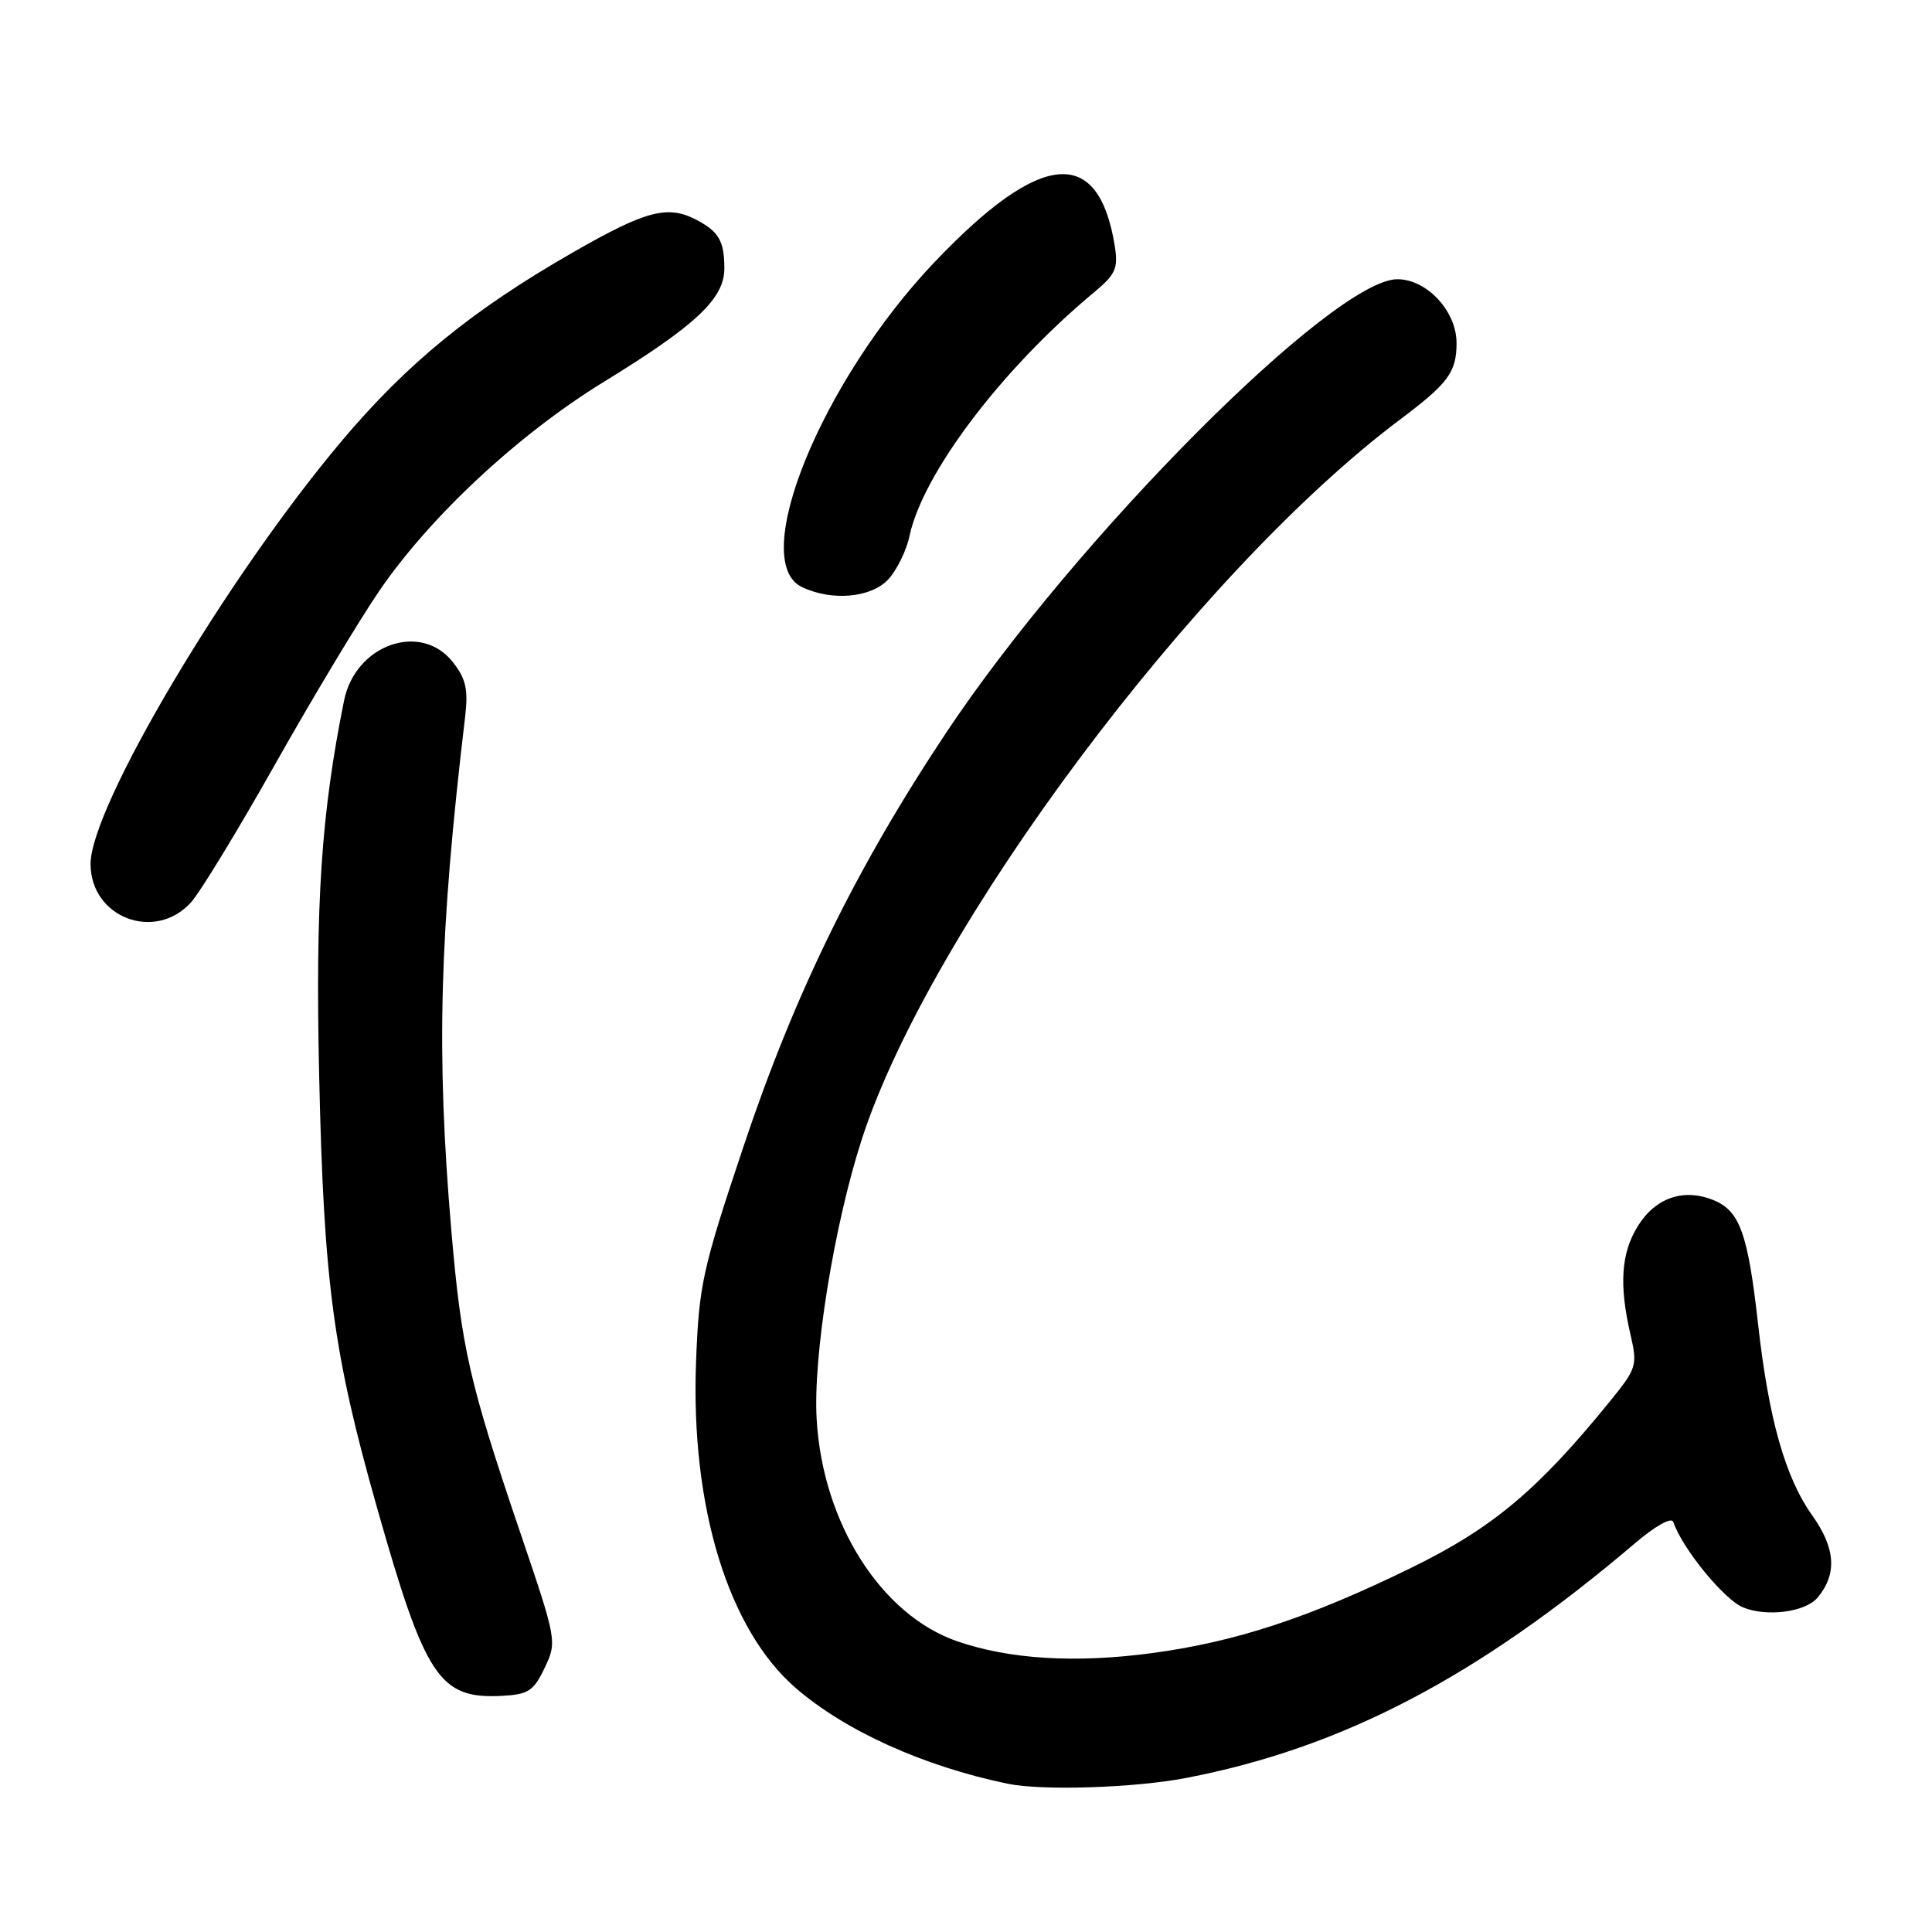 <?xml version="1.0" encoding="UTF-8" standalone="no"?>
<!DOCTYPE svg PUBLIC "-//W3C//DTD SVG 1.1//EN" "http://www.w3.org/Graphics/SVG/1.1/DTD/svg11.dtd" >
<svg xmlns="http://www.w3.org/2000/svg" xmlns:xlink="http://www.w3.org/1999/xlink" version="1.1" viewBox="0 0 256 256">
 <g >
 <path fill="currentColor"
d=" M 157.16 235.59 C 177.82 231.62 195.80 222.22 216.63 204.50 C 219.34 202.19 221.49 200.99 221.72 201.66 C 222.88 205.14 228.43 211.94 230.95 212.98 C 234.10 214.29 239.25 213.61 240.85 211.68 C 243.45 208.55 243.22 205.14 240.13 200.80 C 236.56 195.78 234.37 188.06 232.96 175.50 C 231.62 163.51 230.54 160.47 227.11 159.05 C 223.13 157.40 219.36 158.68 217.02 162.47 C 214.80 166.05 214.52 170.21 216.04 176.81 C 217.00 180.94 216.88 181.31 213.27 185.75 C 203.75 197.46 197.76 202.48 187.00 207.74 C 173.43 214.38 163.66 217.58 152.53 219.06 C 142.44 220.40 133.74 219.86 126.84 217.48 C 116.73 213.99 109.00 201.79 108.21 188.04 C 107.72 179.66 110.52 162.35 114.18 151.00 C 123.20 123.10 158.52 75.85 185.50 55.60 C 191.92 50.78 193.00 49.31 193.00 45.45 C 193.00 41.23 189.07 37.00 185.16 37.00 C 176.69 37.00 142.56 71.29 125.43 97.00 C 113.45 114.99 105.27 131.69 98.47 152.06 C 93.06 168.24 92.61 170.30 92.23 180.50 C 91.51 199.70 96.50 215.95 105.47 223.70 C 112.04 229.37 122.36 234.03 133.50 236.35 C 138.06 237.30 150.31 236.91 157.16 235.59 Z  M 72.17 221.00 C 73.82 217.53 73.79 217.37 68.91 203.00 C 62.17 183.15 61.13 178.56 59.80 163.00 C 57.79 139.45 58.21 123.77 61.63 94.99 C 62.06 91.36 61.74 89.94 60.01 87.74 C 55.77 82.34 47.08 85.41 45.59 92.83 C 42.56 107.82 41.78 119.62 42.29 142.50 C 42.90 169.97 44.16 179.34 49.95 199.75 C 56.35 222.33 58.22 225.14 66.50 224.71 C 70.00 224.53 70.71 224.07 72.17 221.00 Z  M 25.30 119.58 C 26.51 118.25 31.51 110.04 36.42 101.33 C 41.32 92.63 47.55 82.26 50.26 78.29 C 57.02 68.41 68.72 57.52 80.04 50.58 C 92.24 43.09 96.00 39.55 95.98 35.55 C 95.97 31.94 95.25 30.70 92.32 29.15 C 88.49 27.13 85.64 27.87 75.99 33.40 C 62.63 41.05 53.94 48.13 45.22 58.50 C 30.02 76.55 12.00 106.92 12.00 114.48 C 12.00 121.57 20.51 124.84 25.30 119.58 Z  M 117.72 76.75 C 118.85 75.51 120.12 72.92 120.52 71.00 C 122.28 62.73 132.75 48.89 144.95 38.75 C 147.85 36.34 148.19 35.56 147.70 32.52 C 145.54 19.25 137.90 19.95 123.86 34.70 C 108.87 50.44 99.11 74.34 106.25 77.78 C 110.22 79.69 115.45 79.22 117.72 76.75 Z "/>
</g>
</svg>
